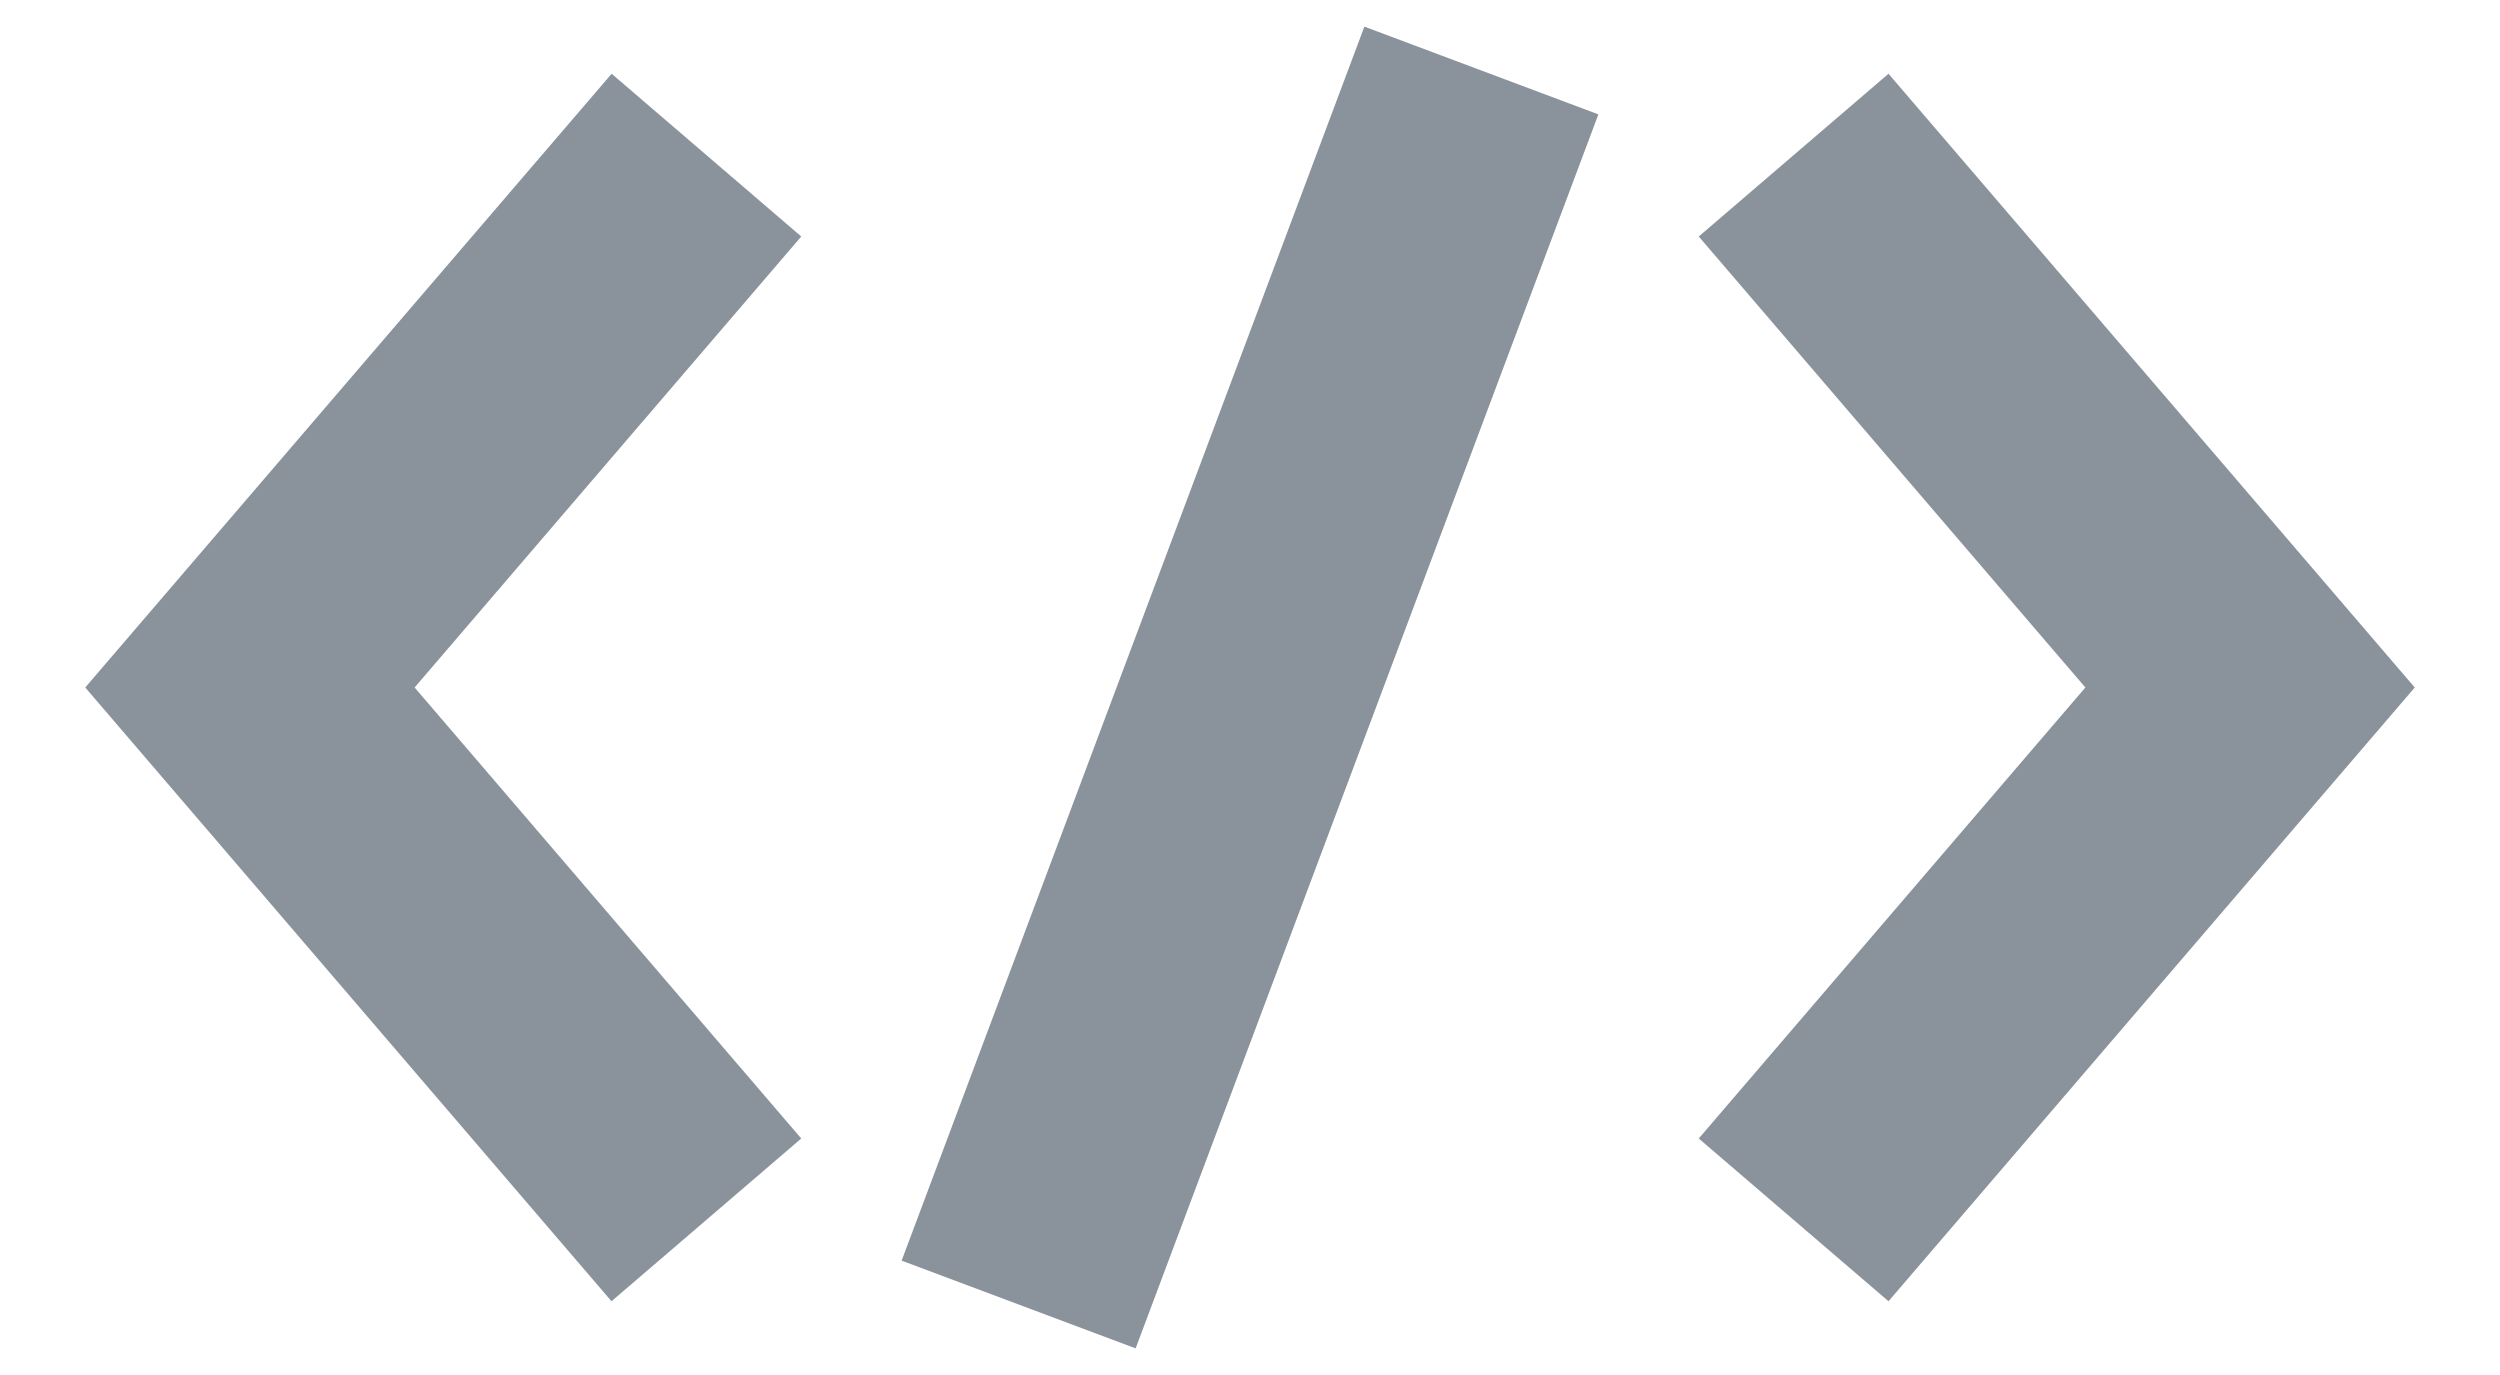 <svg xmlns="http://www.w3.org/2000/svg" width="20" height="11" viewBox="0 0 20 11">
    <g fill="none" fill-rule="evenodd">
        <path d="M-2-7h24v24H-2z"/>
        <path fill="#16263B" fill-rule="nonzero" d="M13.59 9.108L16.683 5.5 13.59 1.892 15.108.59l4.21 4.91-4.21 4.91-1.518-1.302zM10.915.213l1.872.702-3.702 9.872-1.872-.702L10.915.213zM6.41 1.892L3.317 5.5 6.41 9.108 4.892 10.41.682 5.5 4.893.59 6.41 1.892z" opacity=".5"/>
    </g>
</svg>
